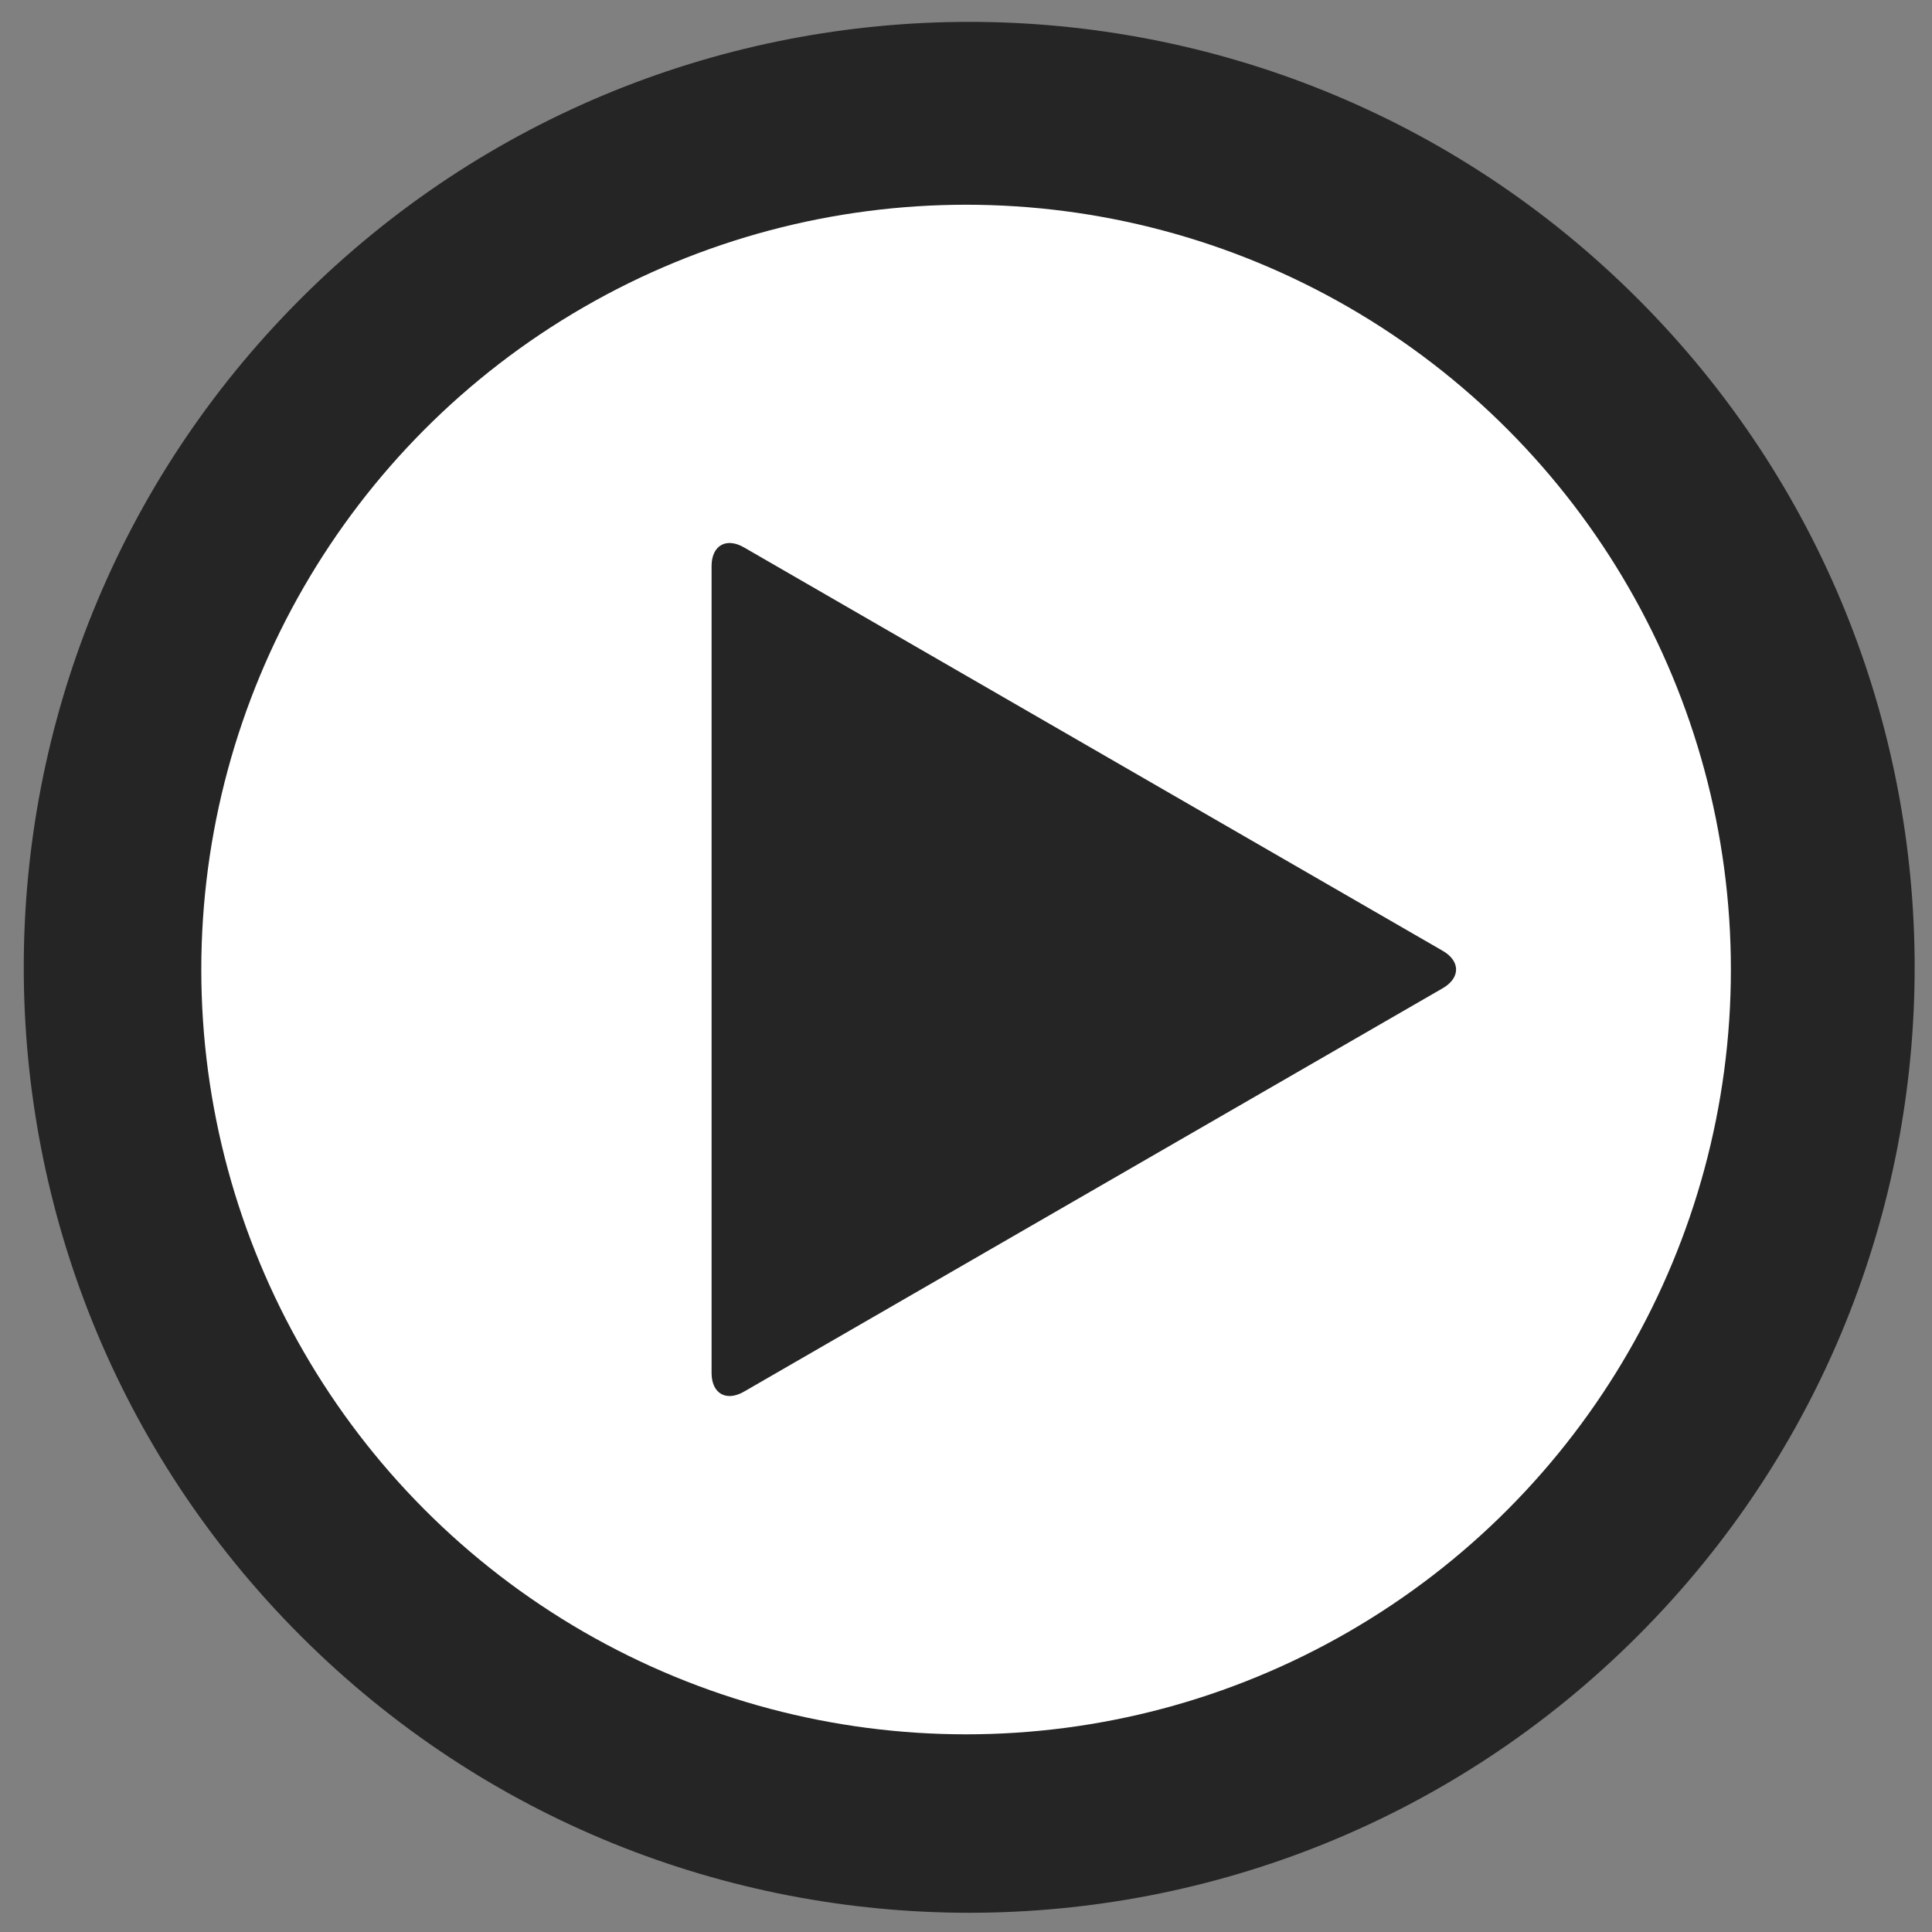 <?xml version="1.0" encoding="UTF-8" standalone="no"?>
<svg
   xmlns:dc="http://purl.org/dc/elements/1.1/"
   xmlns:cc="http://creativecommons.org/ns#"
   xmlns:rdf="http://www.w3.org/1999/02/22-rdf-syntax-ns#"
   xmlns:svg="http://www.w3.org/2000/svg"
   xmlns="http://www.w3.org/2000/svg"
   xmlns:sodipodi="http://sodipodi.sourceforge.net/DTD/sodipodi-0.dtd"
   xmlns:inkscape="http://www.inkscape.org/namespaces/inkscape"
   inkscape:version="1.0 (4035a4fb49, 2020-05-01)"
   sodipodi:docname="start.svg"
   id="svg14"
   xml:space="preserve"
   viewBox="0 0 512 512"
   version="1.1"
   enable-background="new 0 0 512 512"><rect x="0" y="0" width="512" height="512" fill="#808080" stroke="none"/><defs
     id="defs18" /><sodipodi:namedview
     inkscape:current-layer="svg14"
     inkscape:window-maximized="1"
     inkscape:window-y="-8"
     inkscape:window-x="-8"
     inkscape:cy="283.12617"
     inkscape:cx="282.38637"
     inkscape:zoom="1.1877184"
     showgrid="false"
     id="namedview16"
     inkscape:window-height="1027"
     inkscape:window-width="1920"
     inkscape:pageshadow="2"
     inkscape:pageopacity="0"
     guidetolerance="10"
     gridtolerance="10"
     objecttolerance="10"
     borderopacity="1"
     bordercolor="#666666"
     pagecolor="#ffffff" /><g
     id="Layer_6" /><g
     transform="matrix(1.652,0,0,1.652,-166.888,-166.562)"
     id="Layer_2"><path
       id="path3"
       fill="#252525"
       d="m 363.747,148.753 c -59.228,-59.227 -155.267,-59.227 -214.494,0 -59.227,59.228 -59.227,155.267 0,214.494 59.228,59.227 155.267,59.227 214.494,0 59.227,-59.227 59.227,-155.267 0,-214.494 z m -106.894,133.057 -71.418,71.418 -26.163,-26.163 71.417,-71.418 -70.71,-70.711 25.456,-25.456 70.711,70.71 70.711,-70.71 26.163,26.163 -70.711,70.71 70.711,70.711 -25.456,25.456 z" /></g><g
     transform="matrix(1.652,0,0,1.652,-166.888,-166.562)"
     id="Layer_3"><circle
       id="circle6"
       r="122.687"
       fill="#ffffff"
       cy="256.354"
       cx="256" /></g><g
     transform="matrix(1.652,0,0,1.652,-166.888,-166.562)"
     id="Layer_7"><g
       id="g11"><path
         id="path9"
         fill="#252525"
         d="m 332.461,253.354 c 2.858,1.65 2.858,4.35 0,6 l -112.094,64.717 c -2.858,1.65 -5.196,0.3 -5.196,-3 V 191.636 c 0,-3.3 2.338,-4.65 5.196,-3 z" /></g></g></svg>
